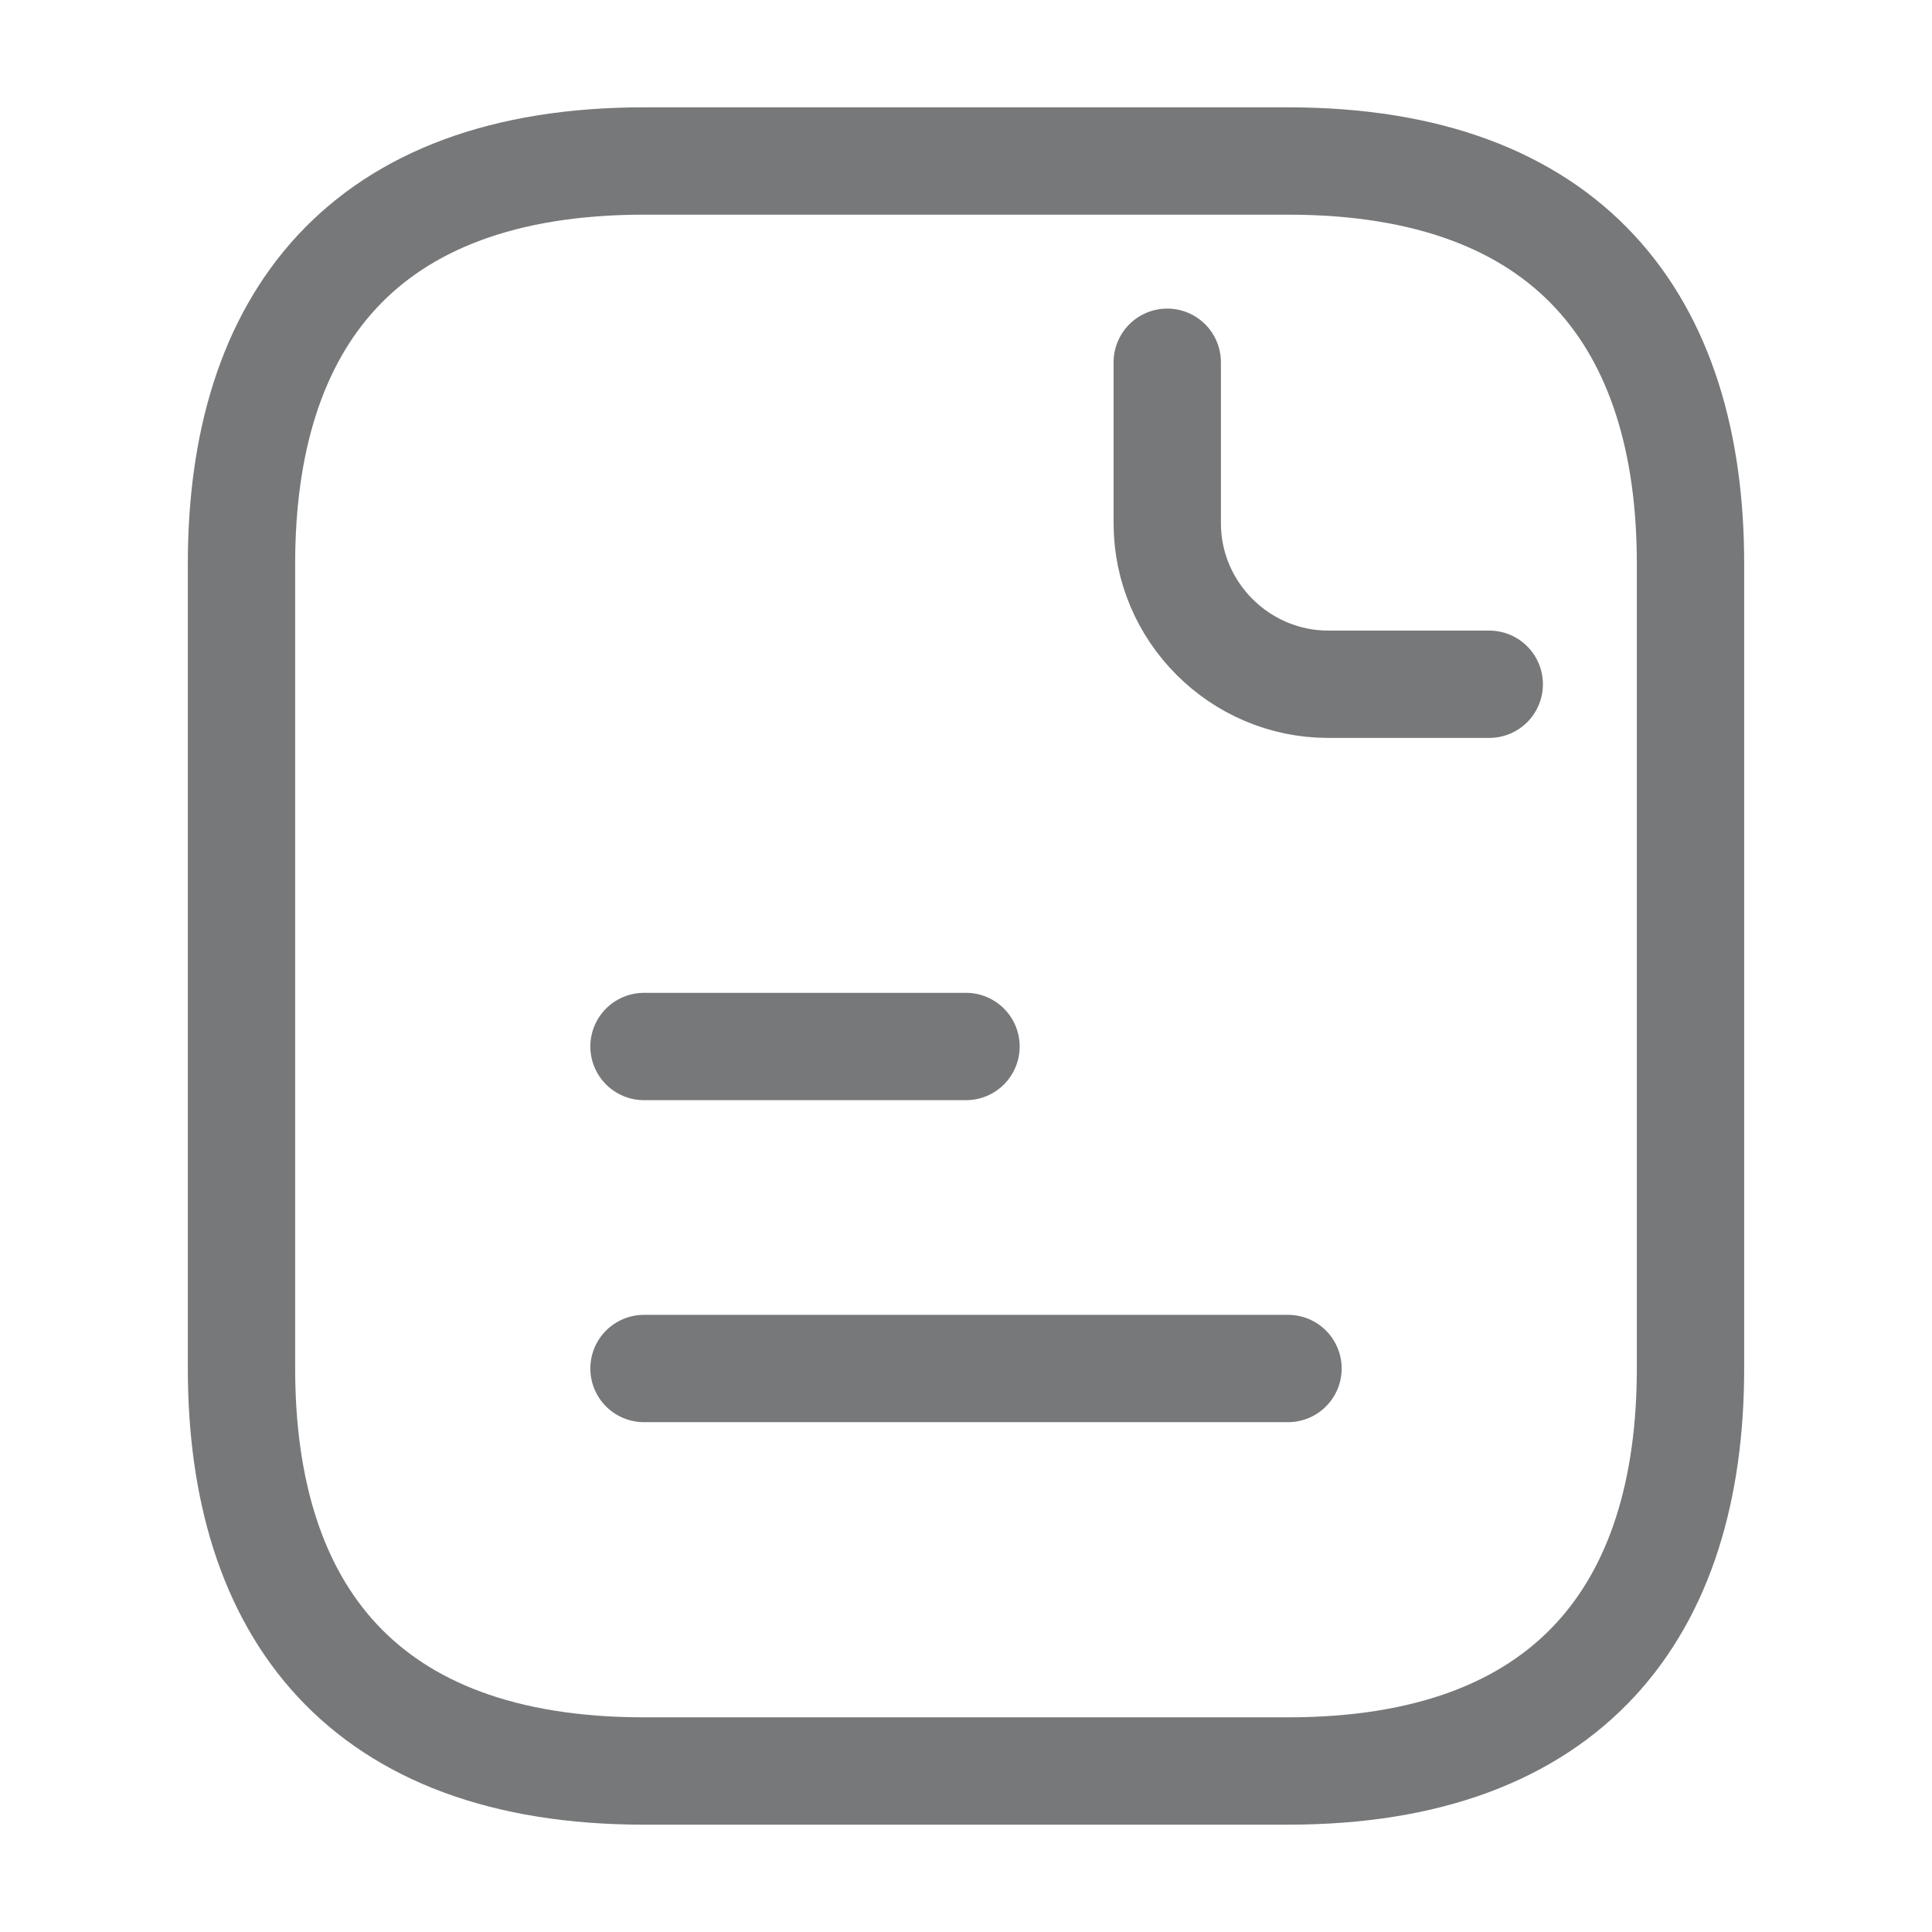 <svg width="36" height="36" viewBox="0 0 36 36" fill="none" xmlns="http://www.w3.org/2000/svg">
<path d="M31.5 10.5V25.5C31.5 30 29.25 33 24 33H12C6.75 33 4.5 30 4.5 25.5V10.5C4.5 6 6.75 3 12 3H24C29.25 3 31.5 6 31.5 10.5Z" stroke="#777879" stroke-width="2" stroke-miterlimit="10" stroke-linecap="round" stroke-linejoin="round"/>
<path d="M21.75 6.75V9.75C21.75 11.4 23.1 12.75 24.75 12.75H27.75" stroke="#777879" stroke-width="2" stroke-miterlimit="10" stroke-linecap="round" stroke-linejoin="round"/>
<path d="M12 19.5H18" stroke="#777879" stroke-width="2" stroke-miterlimit="10" stroke-linecap="round" stroke-linejoin="round"/>
<path d="M12 25.5H24" stroke="#777879" stroke-width="2" stroke-miterlimit="10" stroke-linecap="round" stroke-linejoin="round"/>
</svg>
